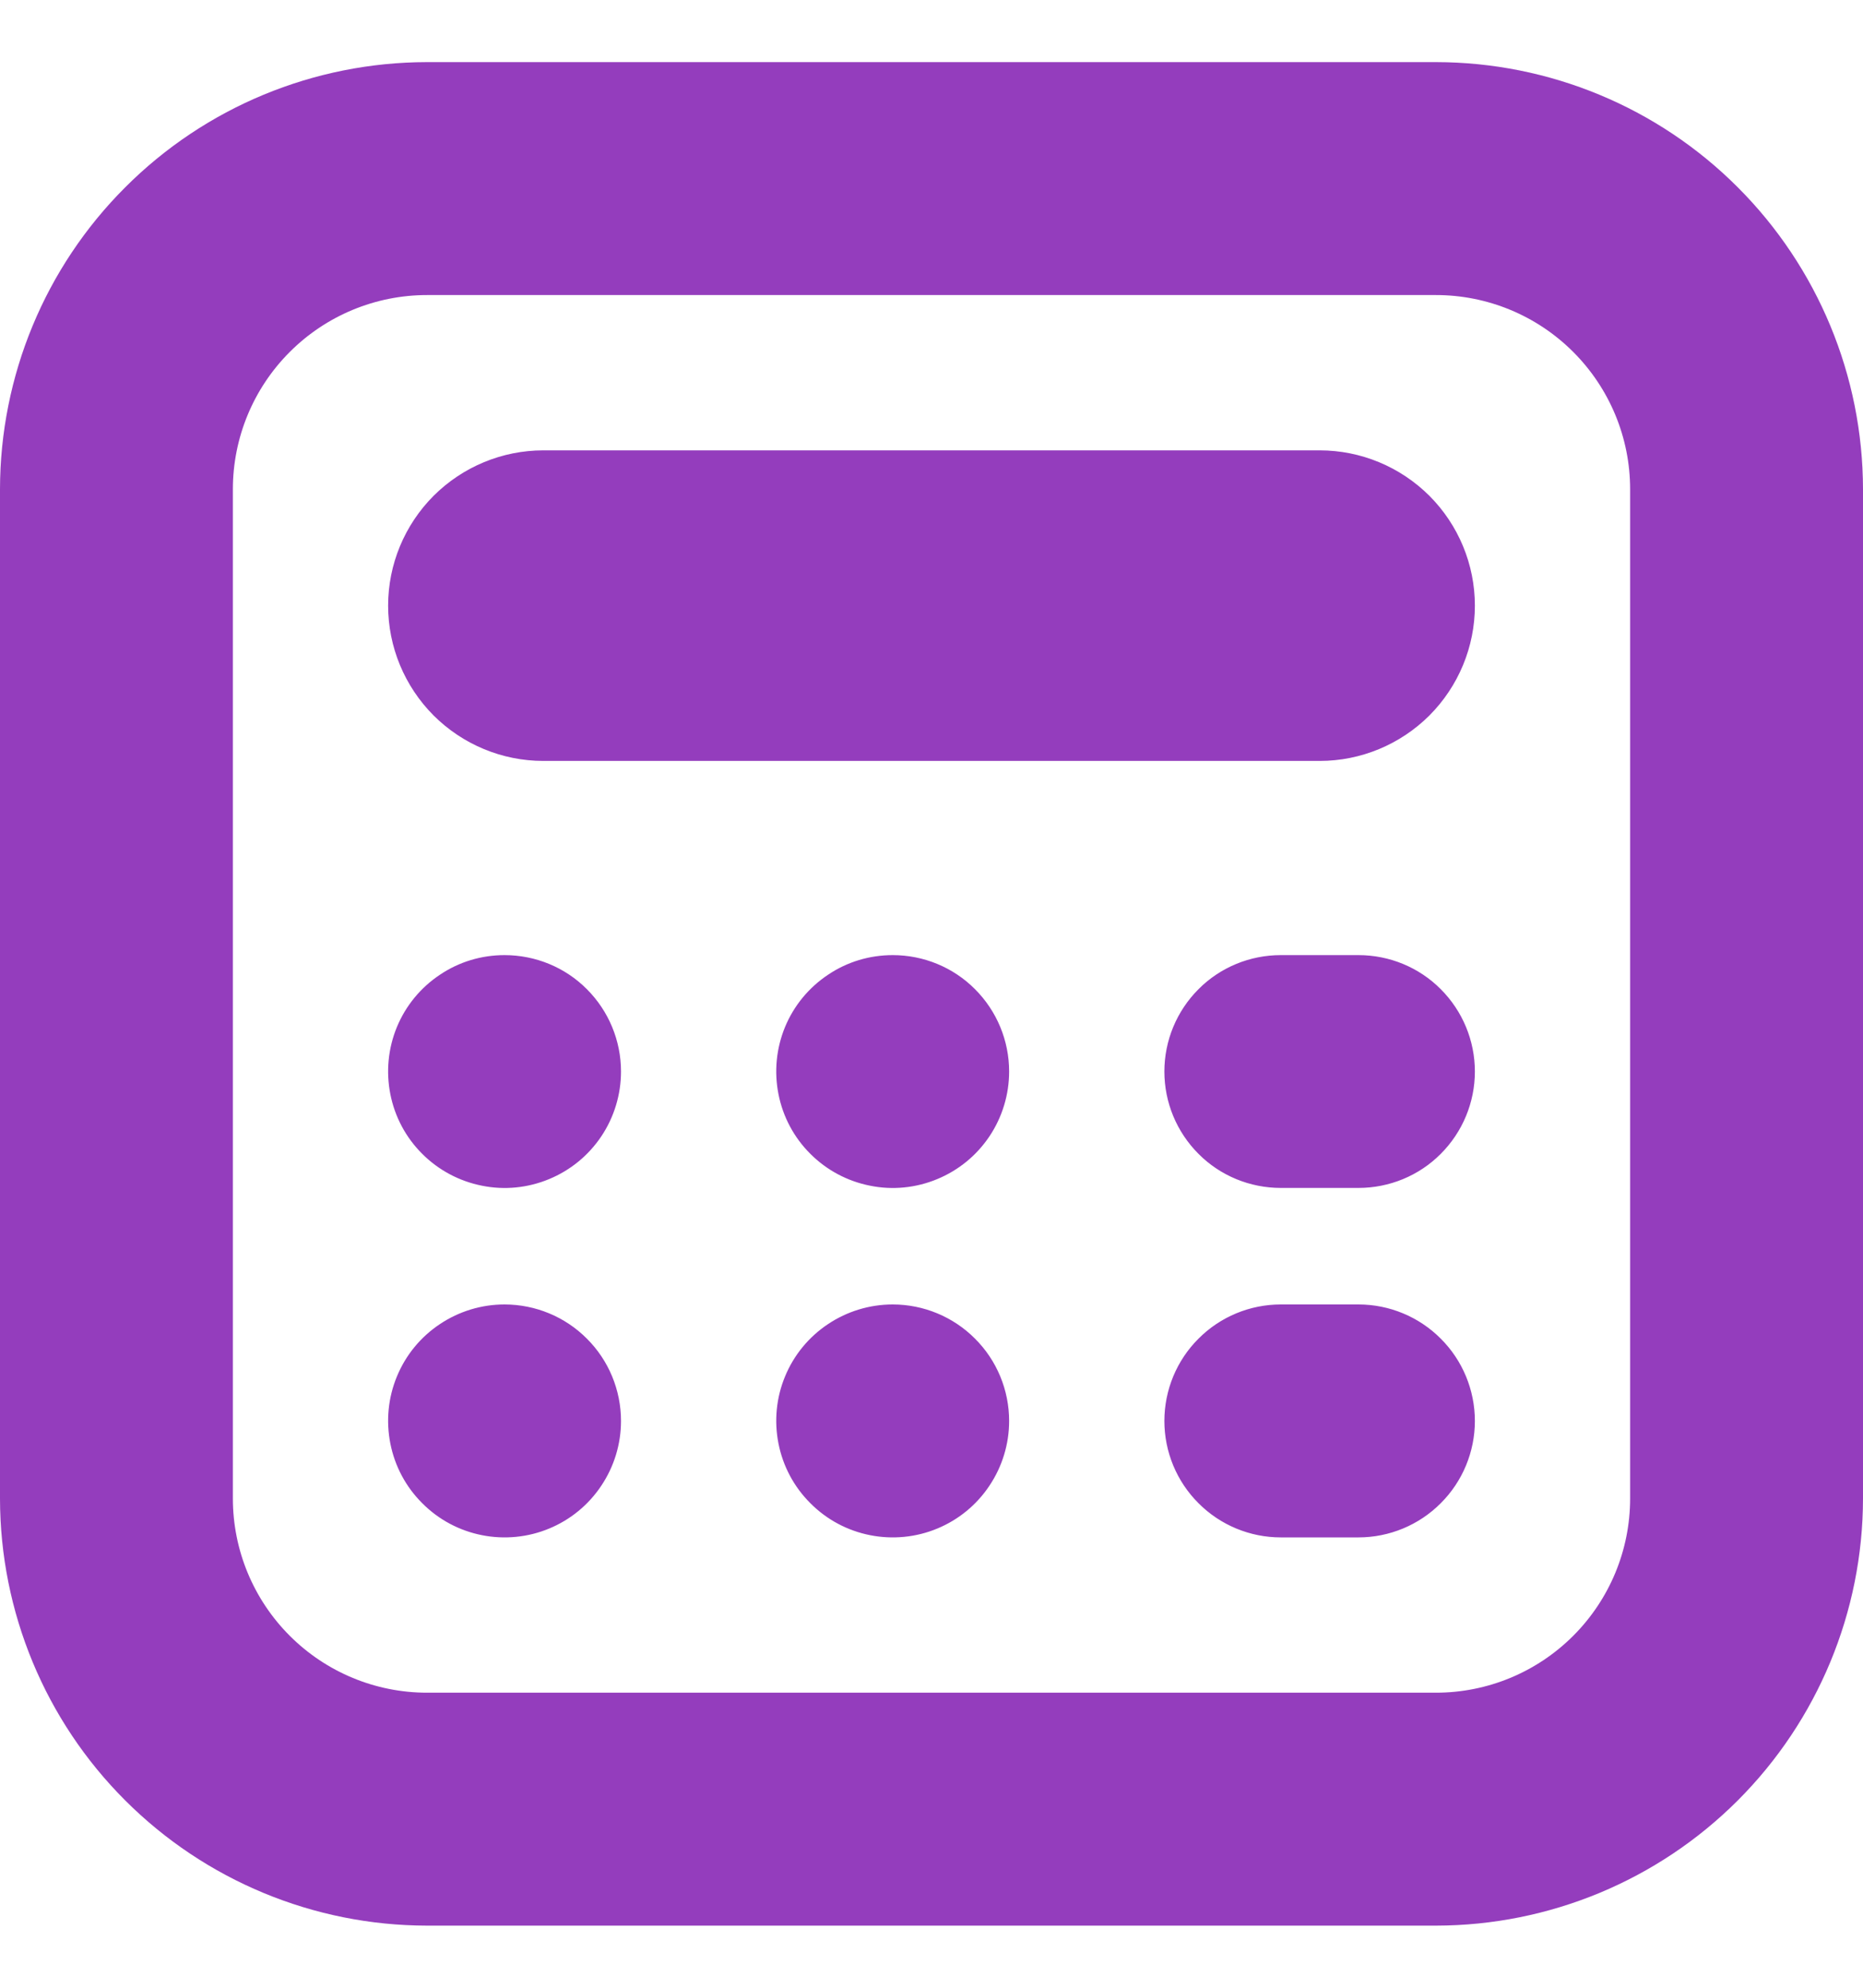 <svg width="15" height="16" viewBox="0 0 15 16" fill="none" xmlns="http://www.w3.org/2000/svg">
<g clip-path="url(#clip0_173_15346)">
<path d="M11.562 15.5H3.438C2.526 15.499 1.652 15.136 1.008 14.492C0.363 13.848 0.001 12.974 0 12.062L0 3.938C0.001 3.026 0.363 2.152 1.008 1.508C1.652 0.863 2.526 0.501 3.438 0.5L11.562 0.5C12.474 0.501 13.348 0.863 13.992 1.508C14.636 2.152 14.999 3.026 15 3.938V12.062C14.999 12.974 14.636 13.848 13.992 14.492C13.348 15.136 12.474 15.499 11.562 15.5ZM3.438 2.375C3.023 2.375 2.626 2.54 2.333 2.833C2.04 3.126 1.875 3.523 1.875 3.938V12.062C1.875 12.477 2.04 12.874 2.333 13.167C2.626 13.46 3.023 13.625 3.438 13.625H11.562C11.977 13.625 12.374 13.46 12.667 13.167C12.96 12.874 13.125 12.477 13.125 12.062V3.938C13.125 3.523 12.96 3.126 12.667 2.833C12.374 2.54 11.977 2.375 11.562 2.375H3.438ZM11.875 4.875C11.875 4.543 11.743 4.226 11.509 3.991C11.274 3.757 10.957 3.625 10.625 3.625H4.375C4.043 3.625 3.726 3.757 3.491 3.991C3.257 4.226 3.125 4.543 3.125 4.875C3.125 5.207 3.257 5.524 3.491 5.759C3.726 5.993 4.043 6.125 4.375 6.125H10.625C10.957 6.125 11.274 5.993 11.509 5.759C11.743 5.524 11.875 5.207 11.875 4.875ZM4.062 7.688C3.877 7.688 3.696 7.742 3.542 7.846C3.387 7.949 3.267 8.095 3.196 8.266C3.125 8.438 3.107 8.626 3.143 8.808C3.179 8.99 3.268 9.157 3.4 9.288C3.531 9.419 3.698 9.508 3.88 9.544C4.061 9.581 4.25 9.562 4.421 9.491C4.593 9.42 4.739 9.3 4.842 9.146C4.945 8.992 5 8.81 5 8.625C5 8.376 4.901 8.138 4.725 7.962C4.55 7.786 4.311 7.688 4.062 7.688ZM7.188 7.688C7.002 7.688 6.821 7.742 6.667 7.846C6.512 7.949 6.392 8.095 6.321 8.266C6.25 8.438 6.232 8.626 6.268 8.808C6.304 8.99 6.393 9.157 6.525 9.288C6.656 9.419 6.823 9.508 7.005 9.544C7.186 9.581 7.375 9.562 7.546 9.491C7.718 9.42 7.864 9.3 7.967 9.146C8.07 8.992 8.125 8.81 8.125 8.625C8.125 8.376 8.026 8.138 7.85 7.962C7.675 7.786 7.436 7.688 7.188 7.688ZM4.062 10.5C3.877 10.5 3.696 10.555 3.542 10.658C3.387 10.761 3.267 10.907 3.196 11.079C3.125 11.25 3.107 11.438 3.143 11.62C3.179 11.802 3.268 11.969 3.4 12.1C3.531 12.232 3.698 12.321 3.88 12.357C4.061 12.393 4.25 12.375 4.421 12.304C4.593 12.233 4.739 12.113 4.842 11.958C4.945 11.804 5 11.623 5 11.438C5 11.189 4.901 10.95 4.725 10.775C4.55 10.599 4.311 10.5 4.062 10.5ZM7.188 10.5C7.002 10.5 6.821 10.555 6.667 10.658C6.512 10.761 6.392 10.907 6.321 11.079C6.25 11.25 6.232 11.438 6.268 11.62C6.304 11.802 6.393 11.969 6.525 12.1C6.656 12.232 6.823 12.321 7.005 12.357C7.186 12.393 7.375 12.375 7.546 12.304C7.718 12.233 7.864 12.113 7.967 11.958C8.07 11.804 8.125 11.623 8.125 11.438C8.125 11.189 8.026 10.95 7.85 10.775C7.675 10.599 7.436 10.5 7.188 10.5ZM11.875 11.438C11.875 11.189 11.776 10.95 11.6 10.775C11.425 10.599 11.186 10.5 10.938 10.5H10.312C10.064 10.5 9.825 10.599 9.65 10.775C9.474 10.95 9.375 11.189 9.375 11.438C9.375 11.686 9.474 11.925 9.65 12.1C9.825 12.276 10.064 12.375 10.312 12.375H10.938C11.186 12.375 11.425 12.276 11.6 12.1C11.776 11.925 11.875 11.686 11.875 11.438ZM11.875 8.625C11.875 8.376 11.776 8.138 11.6 7.962C11.425 7.786 11.186 7.688 10.938 7.688H10.312C10.064 7.688 9.825 7.786 9.65 7.962C9.474 8.138 9.375 8.376 9.375 8.625C9.375 8.874 9.474 9.112 9.65 9.288C9.825 9.464 10.064 9.562 10.312 9.562H10.938C11.186 9.562 11.425 9.464 11.6 9.288C11.776 9.112 11.875 8.874 11.875 8.625Z" fill="#943DBD"/>
</g>
<defs>
<clipPath id="clip0_173_15346">
<rect width="15" height="15" fill="white" transform="translate(0 0.5)"/>
</clipPath>
</defs>
</svg>
